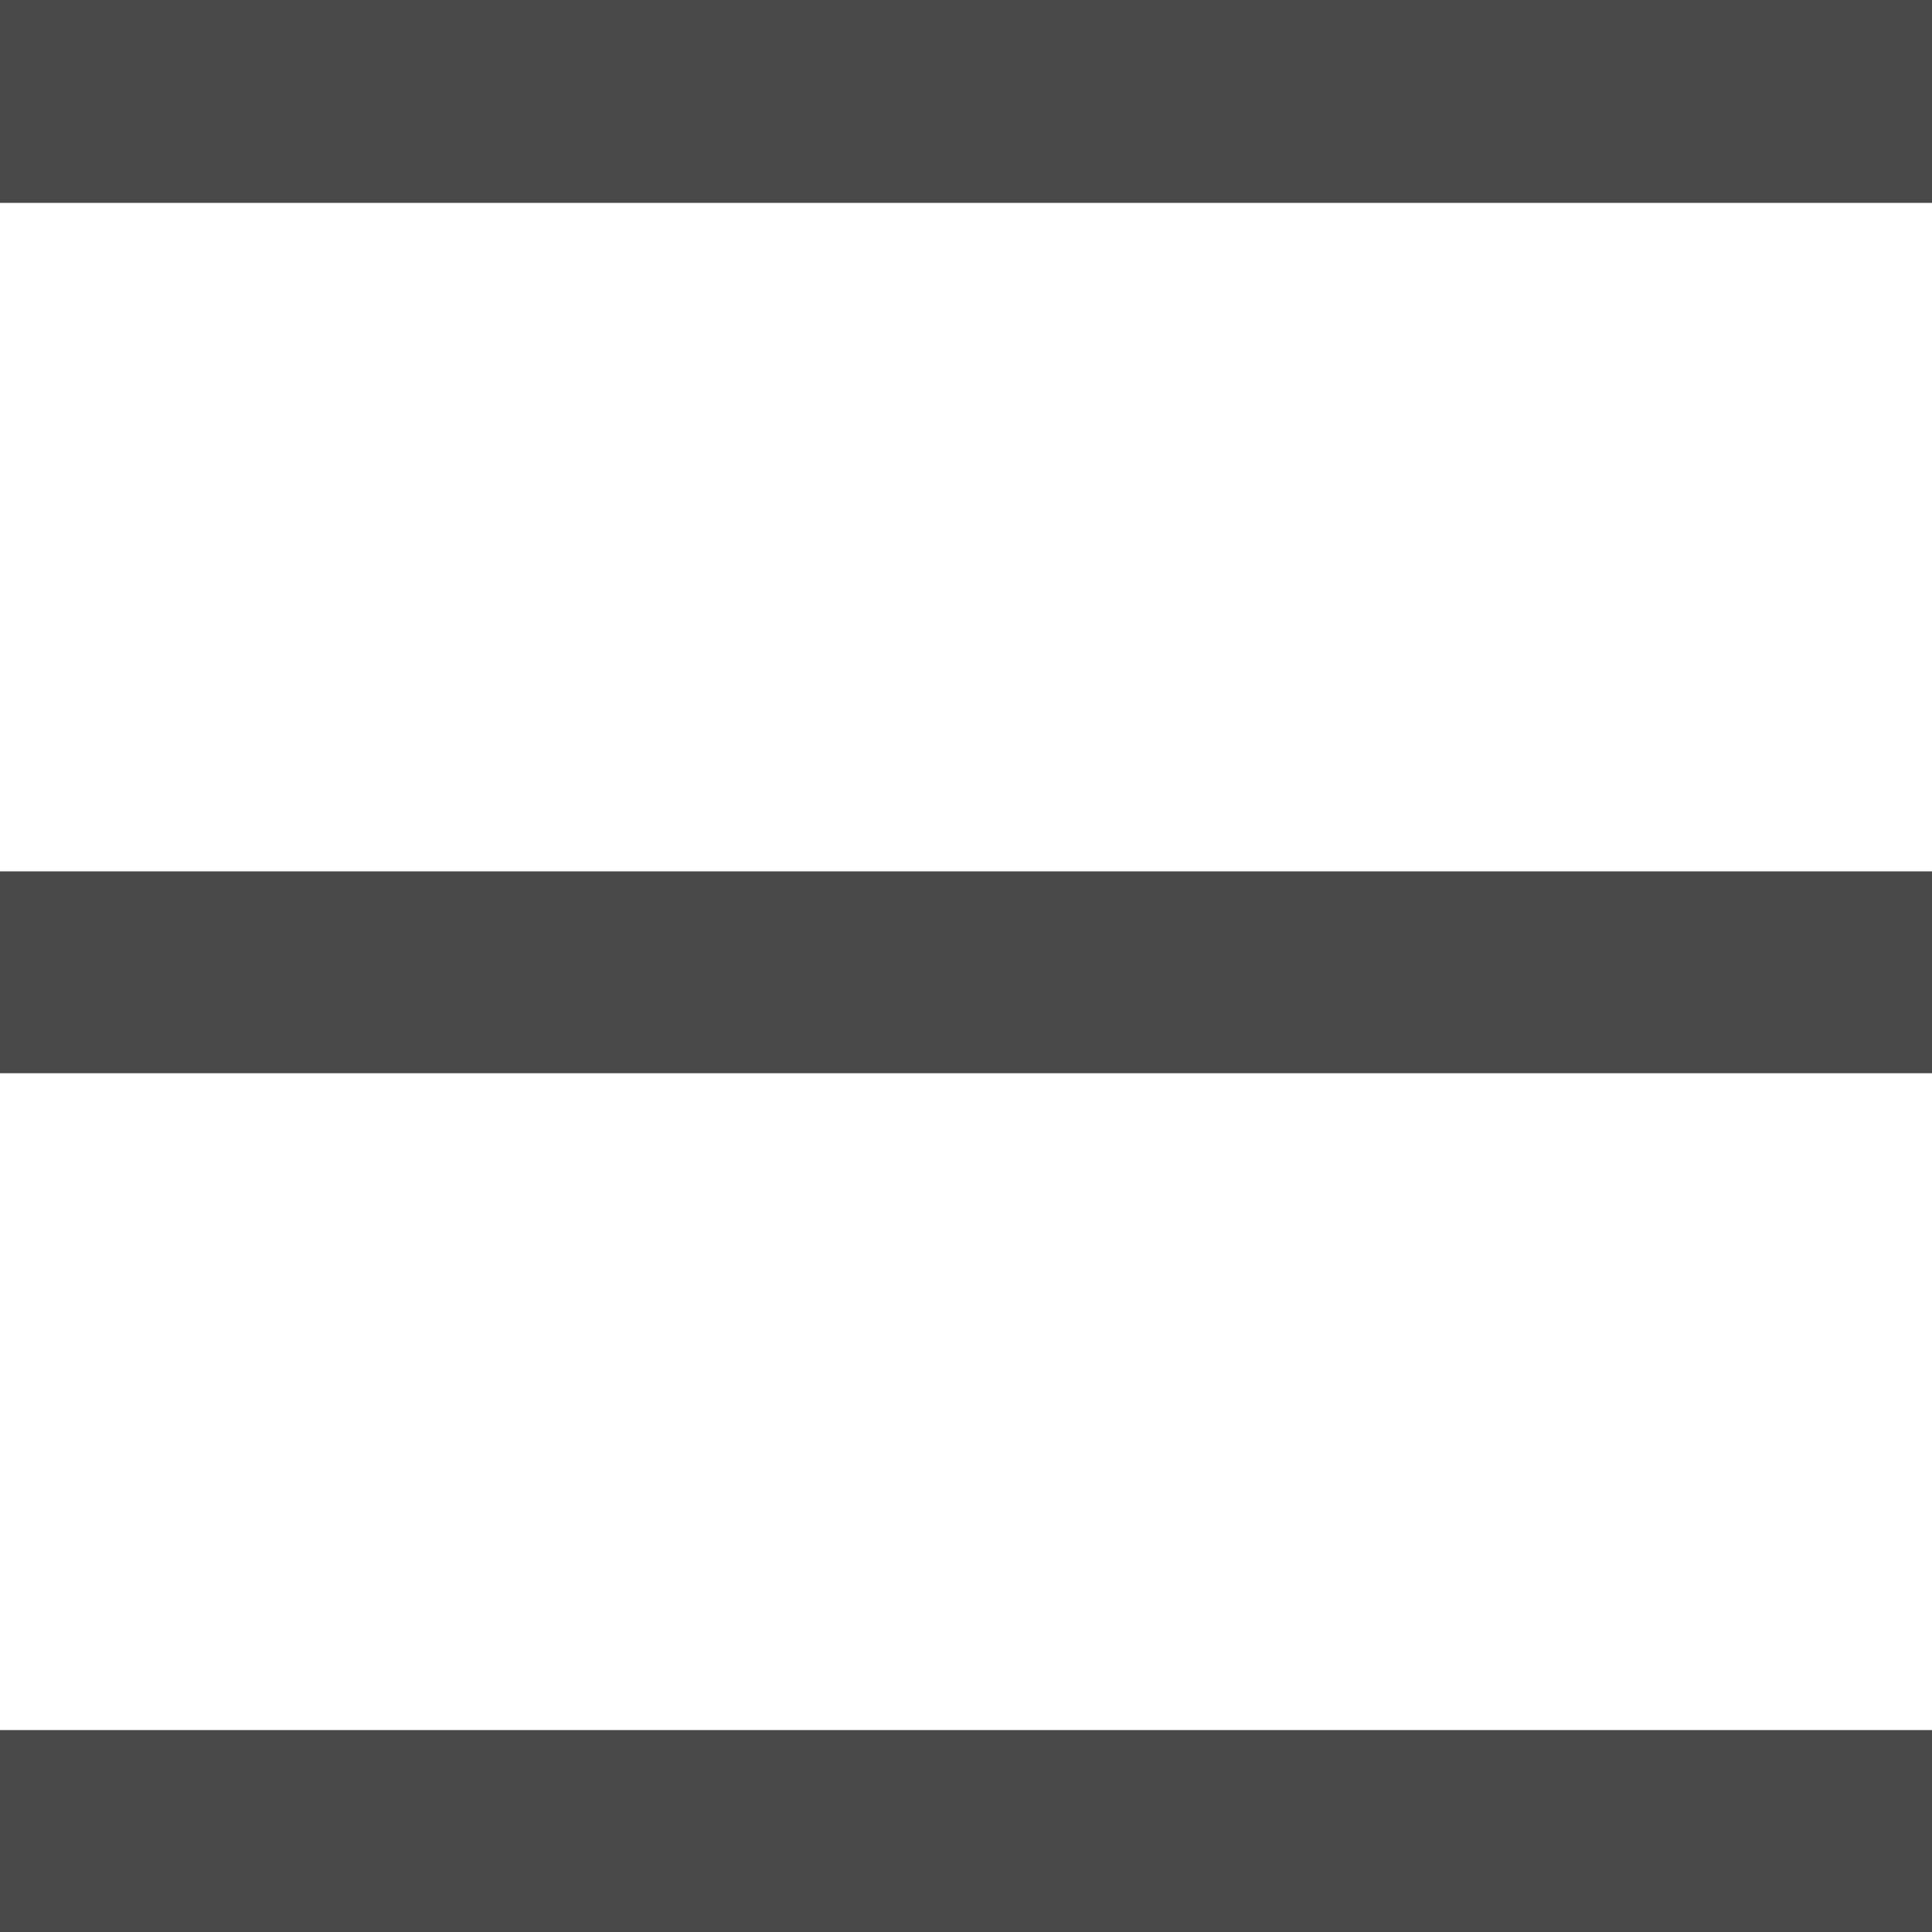 <?xml version="1.0" encoding="utf-8"?>
<!-- Generator: Adobe Illustrator 19.2.0, SVG Export Plug-In . SVG Version: 6.00 Build 0)  -->
<svg version="1.1" id="Layer_1" xmlns="http://www.w3.org/2000/svg" xmlns:xlink="http://www.w3.org/1999/xlink" x="0px" y="0px"
	 viewBox="0 0 200 200" style="enable-background:new 0 0 200 200;" xml:space="preserve">
<style type="text/css">
	.st0{fill:#494949;}
</style>
<path class="st0" d="M207,21H-7c-4.4,0-8-4.2-8-9.3V9.3C-15,4.2-11.4,0-7,0h214c4.4,0,8,4.2,8,9.3v2.3C215,16.8,211.4,21,207,21z"/>
<path class="st0" d="M207,111.1H-7c-4.4,0-8-4.2-8-9.3v-2.3c0-5.1,3.6-9.3,8-9.3h214c4.4,0,8,4.2,8,9.3v2.3
	C215,106.9,211.4,111.1,207,111.1z"/>
<path class="st0" d="M207.1,200h-214c-4.4,0-8-4.2-8-9.3v-2.3c0-5.1,3.6-9.3,8-9.3h214c4.4,0,8,4.2,8,9.3v2.3
	C215.1,195.8,211.5,200,207.1,200z"/>
</svg>

